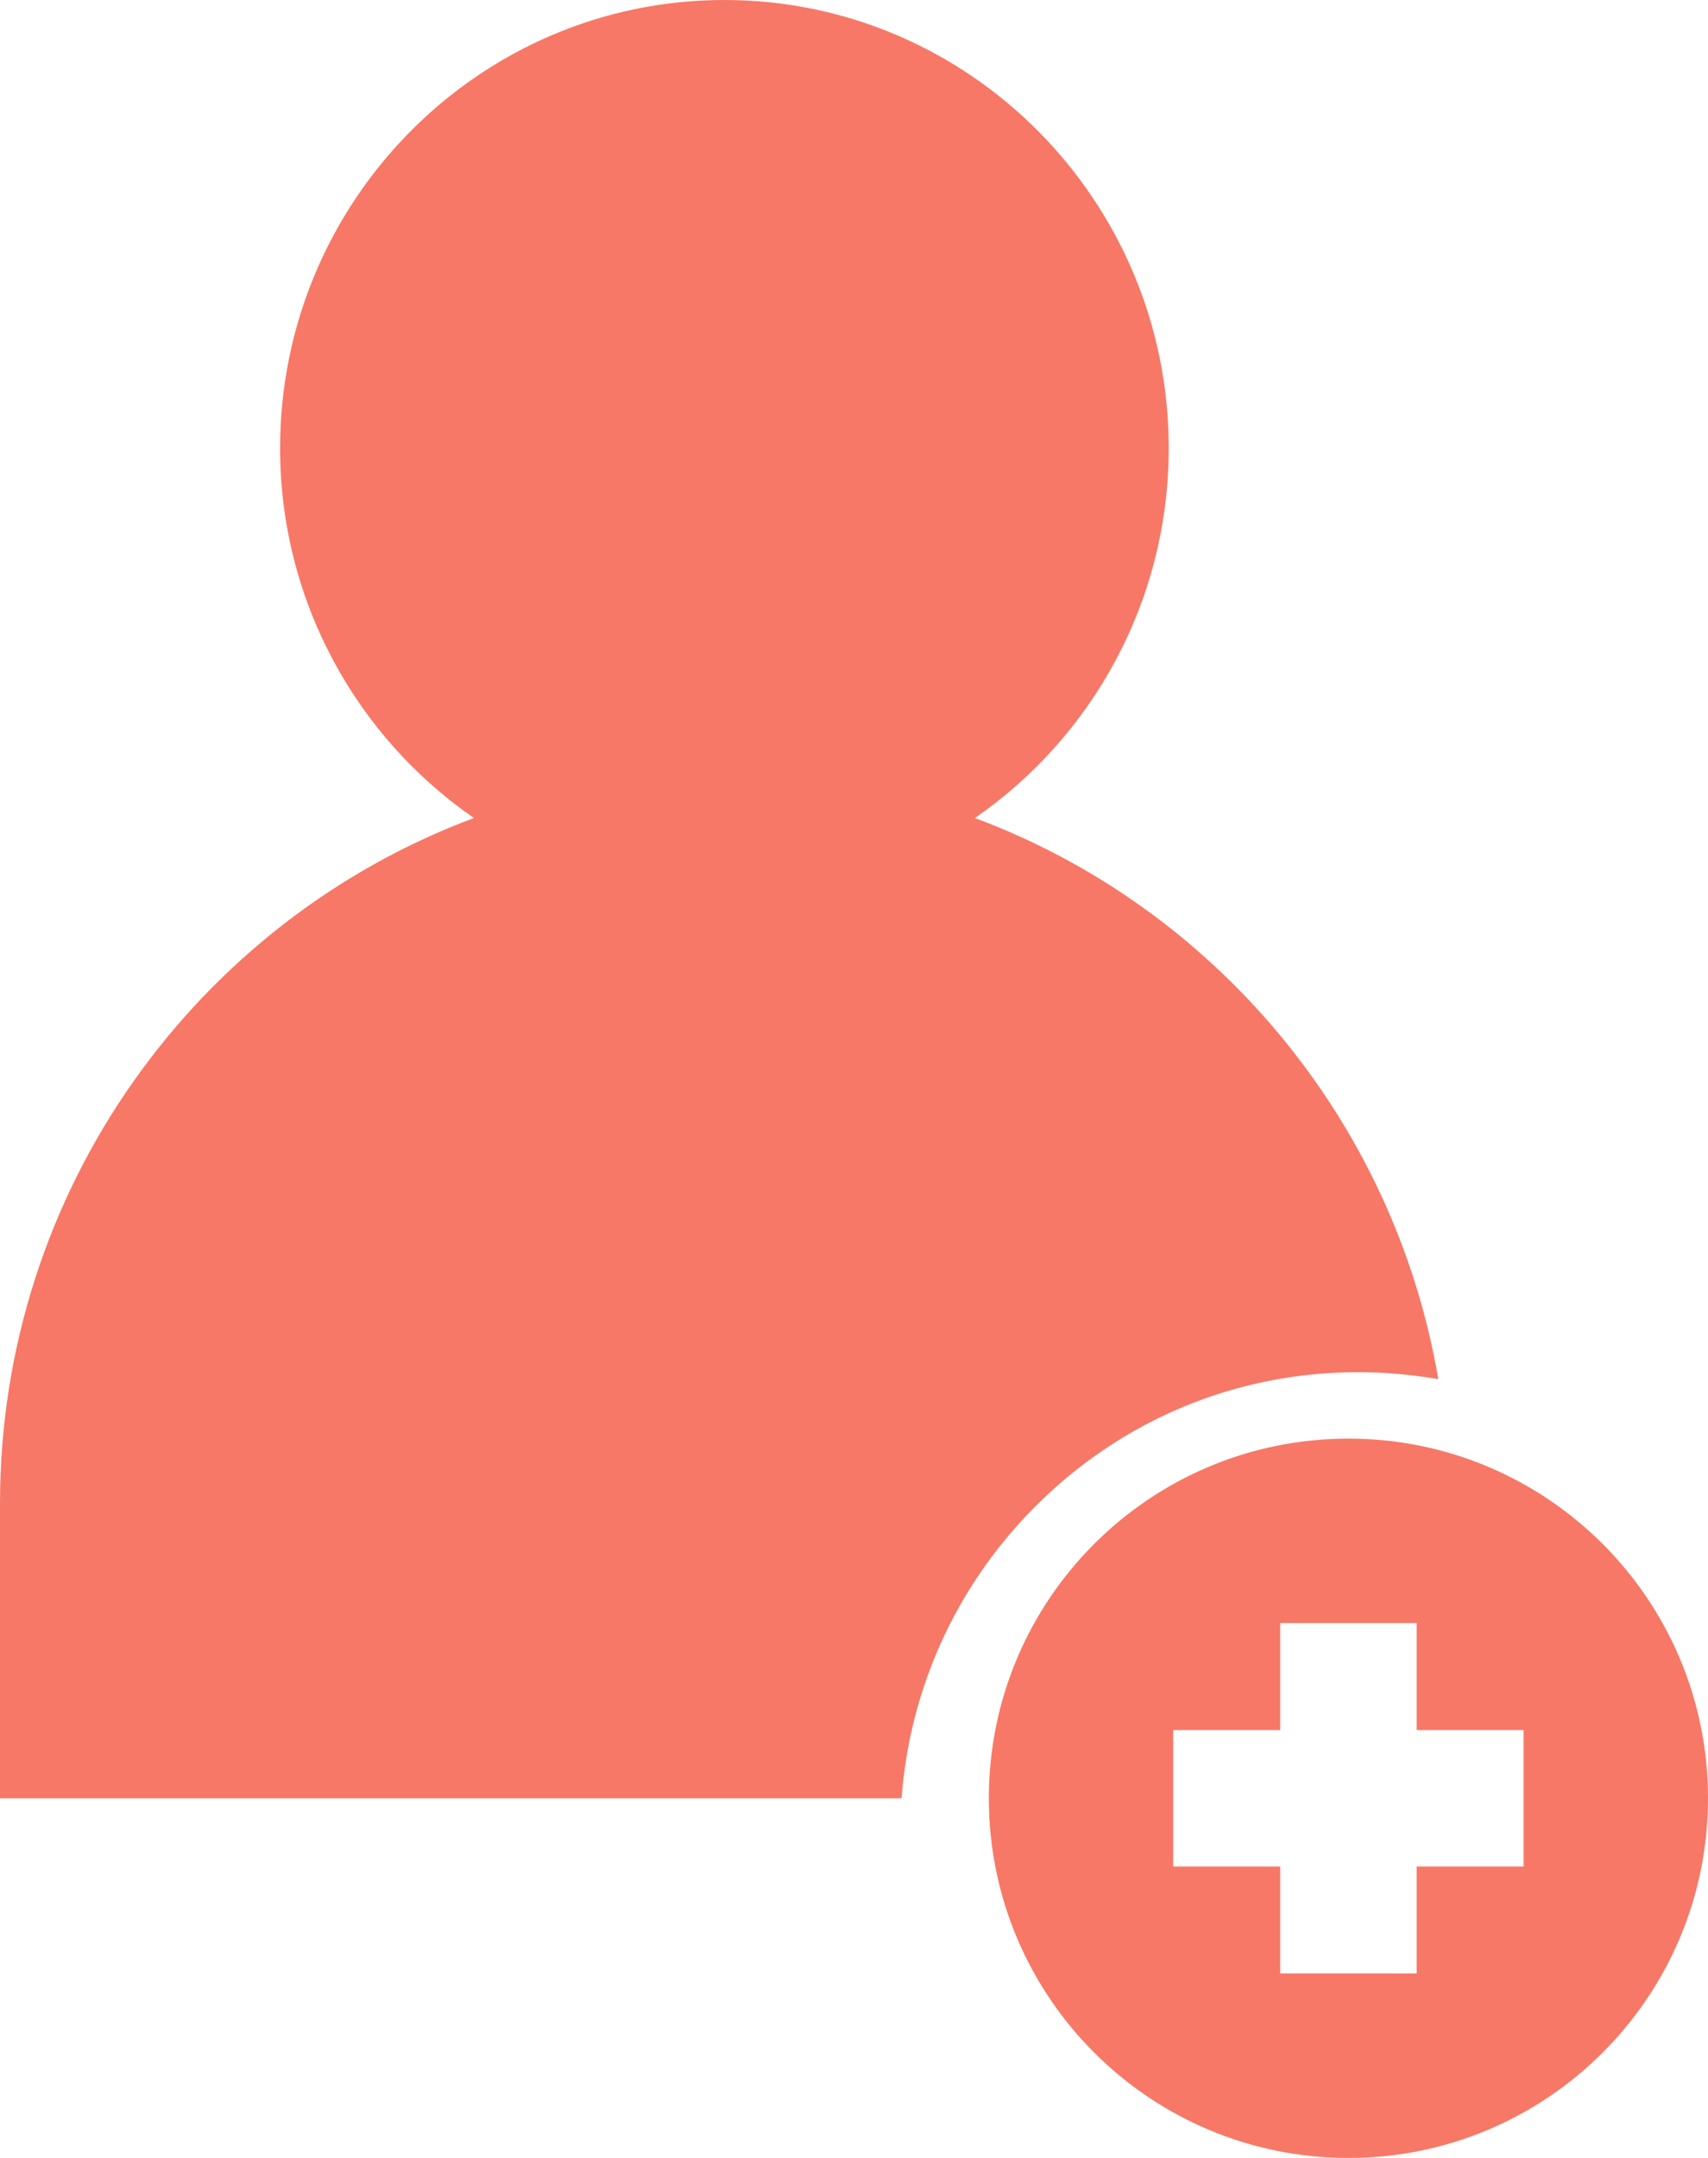 <svg width="19" height="24" viewBox="0 0 19 24" fill="none" xmlns="http://www.w3.org/2000/svg">
<path fill-rule="evenodd" clip-rule="evenodd" d="M15 24C12.791 24 11 22.209 11 20C11 17.791 12.791 16 15 16C17.209 16 19 17.791 19 20C19 22.209 17.209 24 15 24ZM15.759 20.759H16.949V19.241H15.759V18.051H14.241V19.241H13.051V20.759H14.241V21.949H15.759V20.759Z" fill="#F77866"/>
<path d="M11.506 16.765C12.468 15.795 13.746 15.261 15.106 15.261C15.409 15.261 15.708 15.288 16 15.339C15.508 12.457 13.505 10.089 10.845 9.098C12.146 8.199 13.001 6.69 13.001 4.984C13.001 2.236 10.784 0 8.058 0C5.333 0 3.116 2.236 3.116 4.984C3.116 6.69 3.971 8.199 5.272 9.098C2.197 10.244 0 13.229 0 16.722V20H10.029C10.121 18.777 10.637 17.641 11.506 16.765Z" fill="#F77866"/>
</svg>

